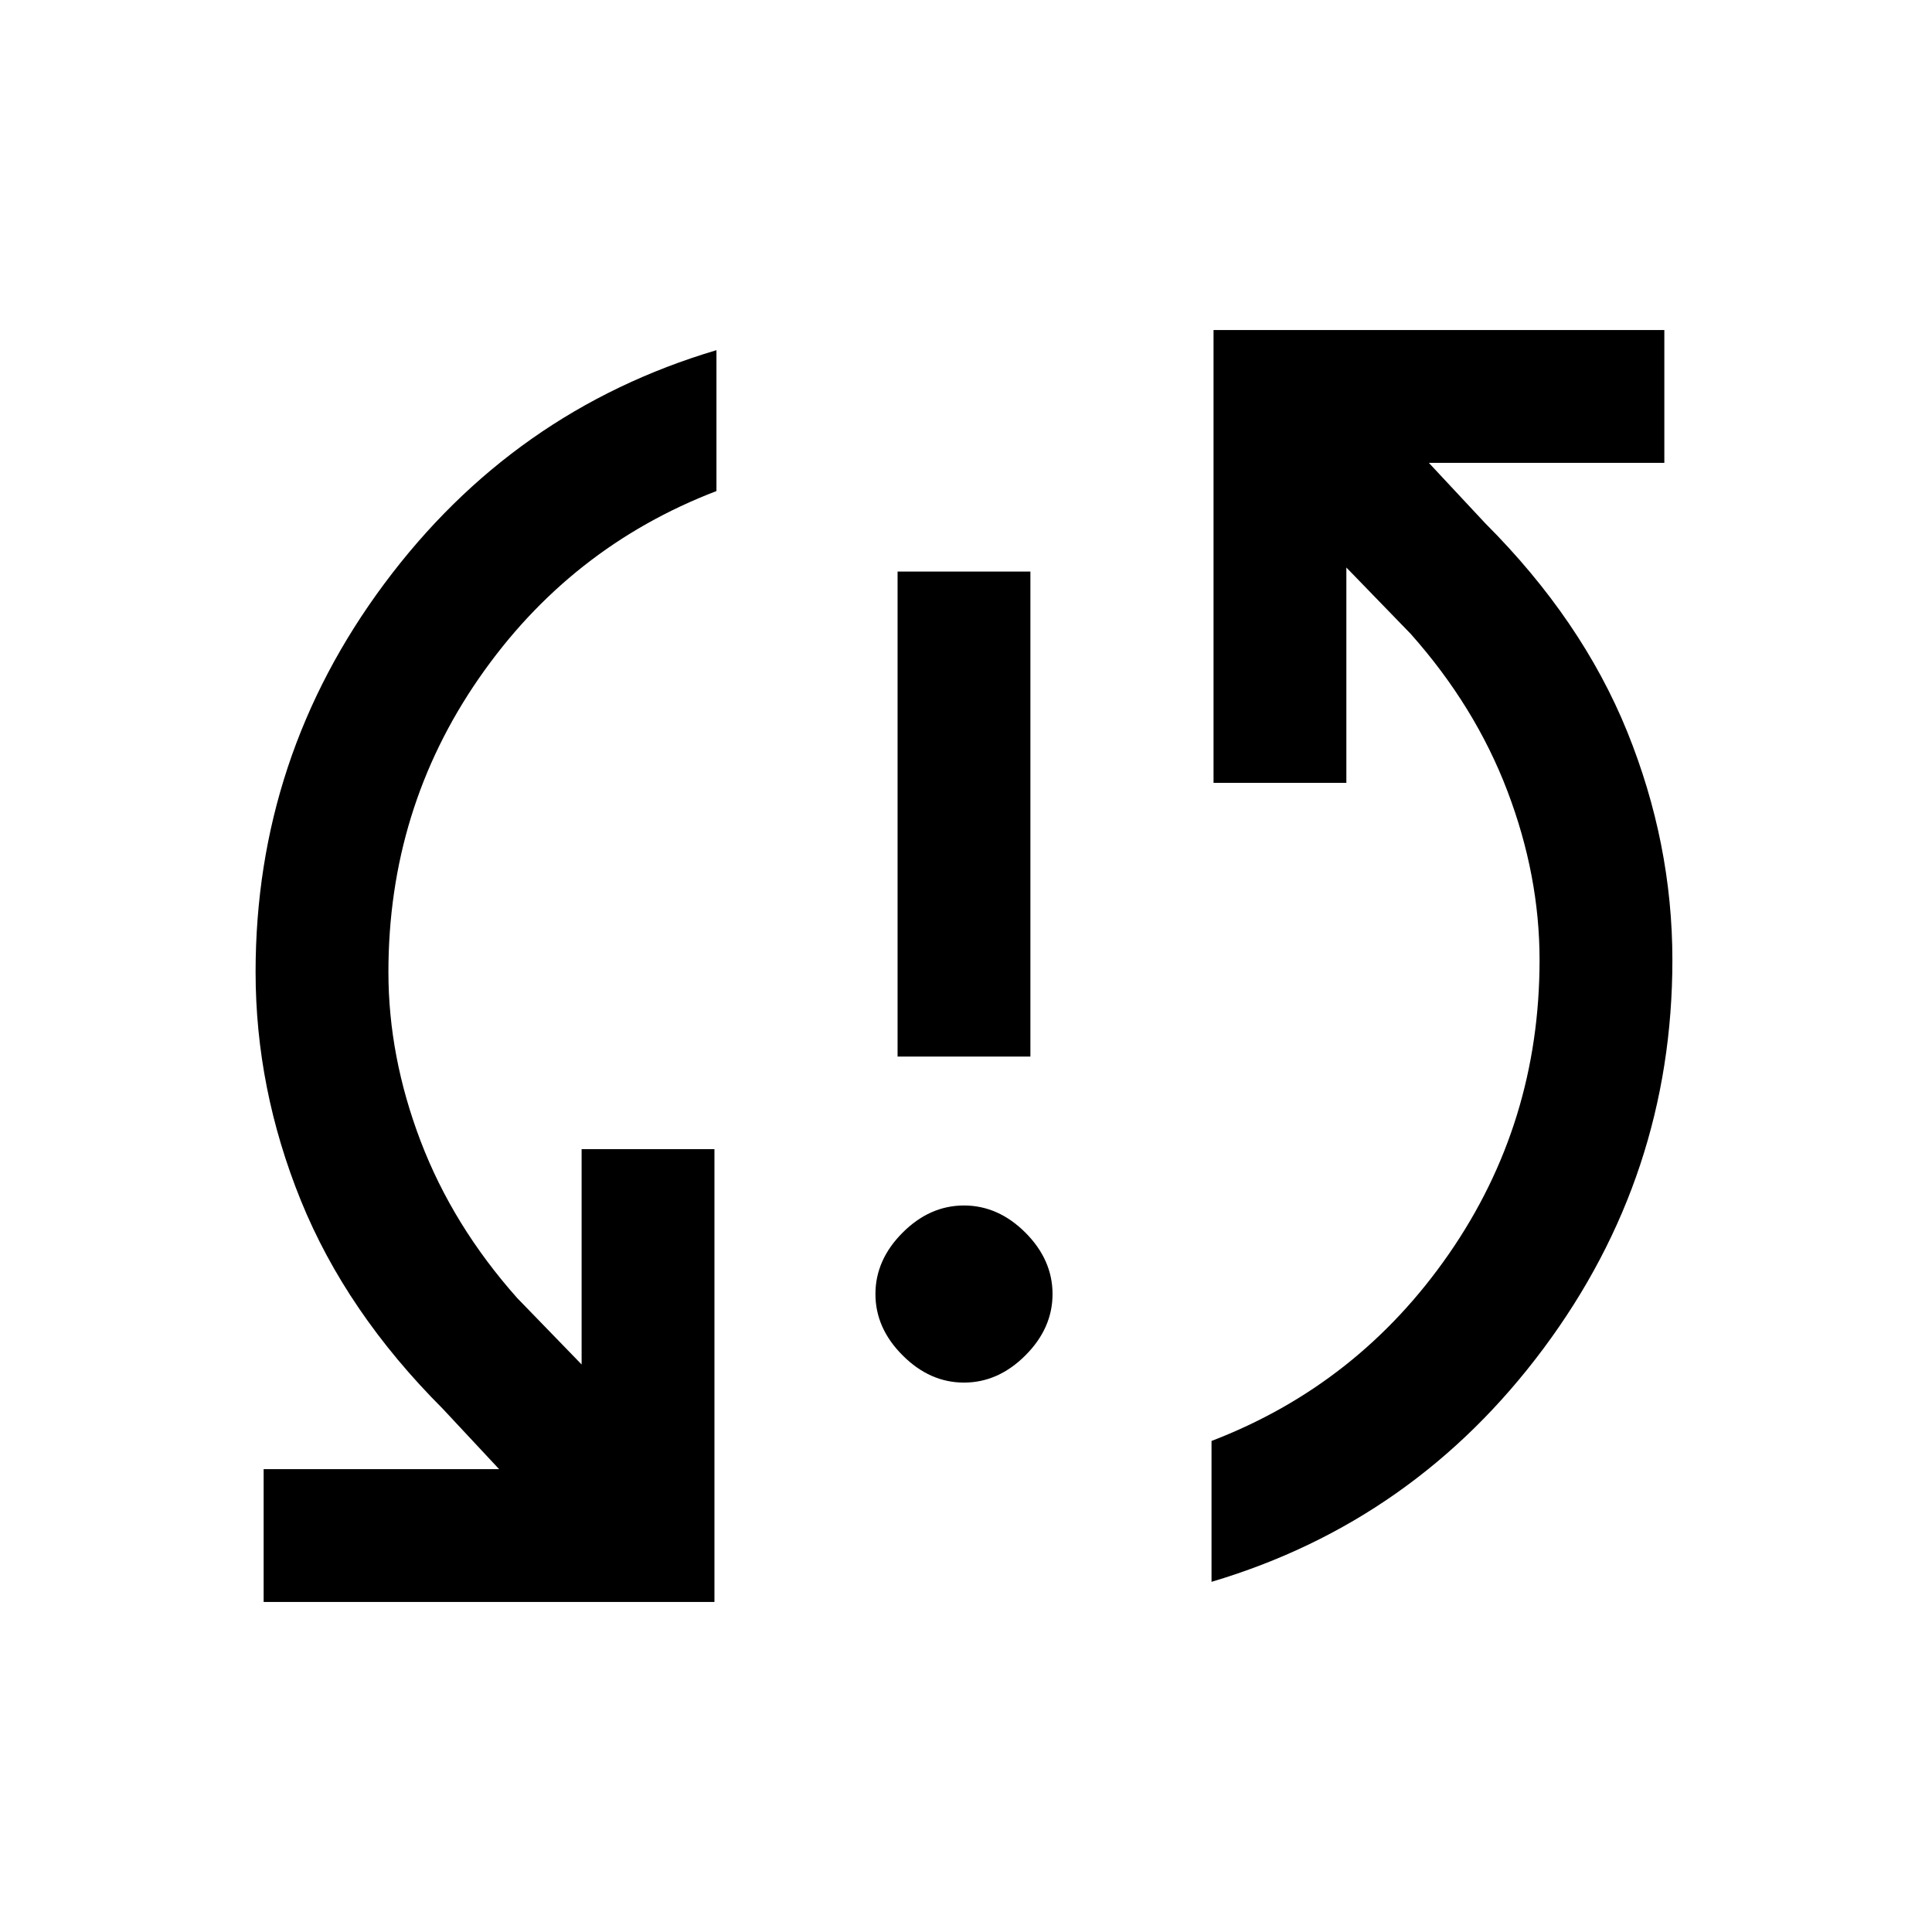 <svg xmlns="http://www.w3.org/2000/svg" height="24" width="24"><path d="M11.15 13.125V7.1H12.8V13.125ZM11.975 17.175Q11.55 17.175 11.213 16.837Q10.875 16.5 10.875 16.075Q10.875 15.65 11.213 15.312Q11.55 14.975 11.975 14.975Q12.4 14.975 12.738 15.312Q13.075 15.65 13.075 16.075Q13.075 16.5 12.738 16.837Q12.4 17.175 11.975 17.175ZM15.075 4.1H20.675V5.75H17.75L18.45 6.5Q19.65 7.7 20.213 9.087Q20.775 10.475 20.775 11.925Q20.775 14.6 19.175 16.75Q17.575 18.9 15.05 19.65V17.9Q16.875 17.2 18 15.575Q19.125 13.95 19.125 11.925Q19.125 10.875 18.725 9.825Q18.325 8.775 17.525 7.875L16.725 7.05V9.725H15.075ZM8.875 19.9H3.275V18.25H6.2L5.5 17.5Q4.3 16.3 3.737 14.912Q3.175 13.525 3.175 12.075Q3.175 9.4 4.775 7.25Q6.375 5.1 8.9 4.35V6.1Q7.075 6.8 5.95 8.425Q4.825 10.05 4.825 12.075Q4.825 13.125 5.225 14.175Q5.625 15.225 6.425 16.125L7.225 16.95V14.275H8.875Z"/></svg>